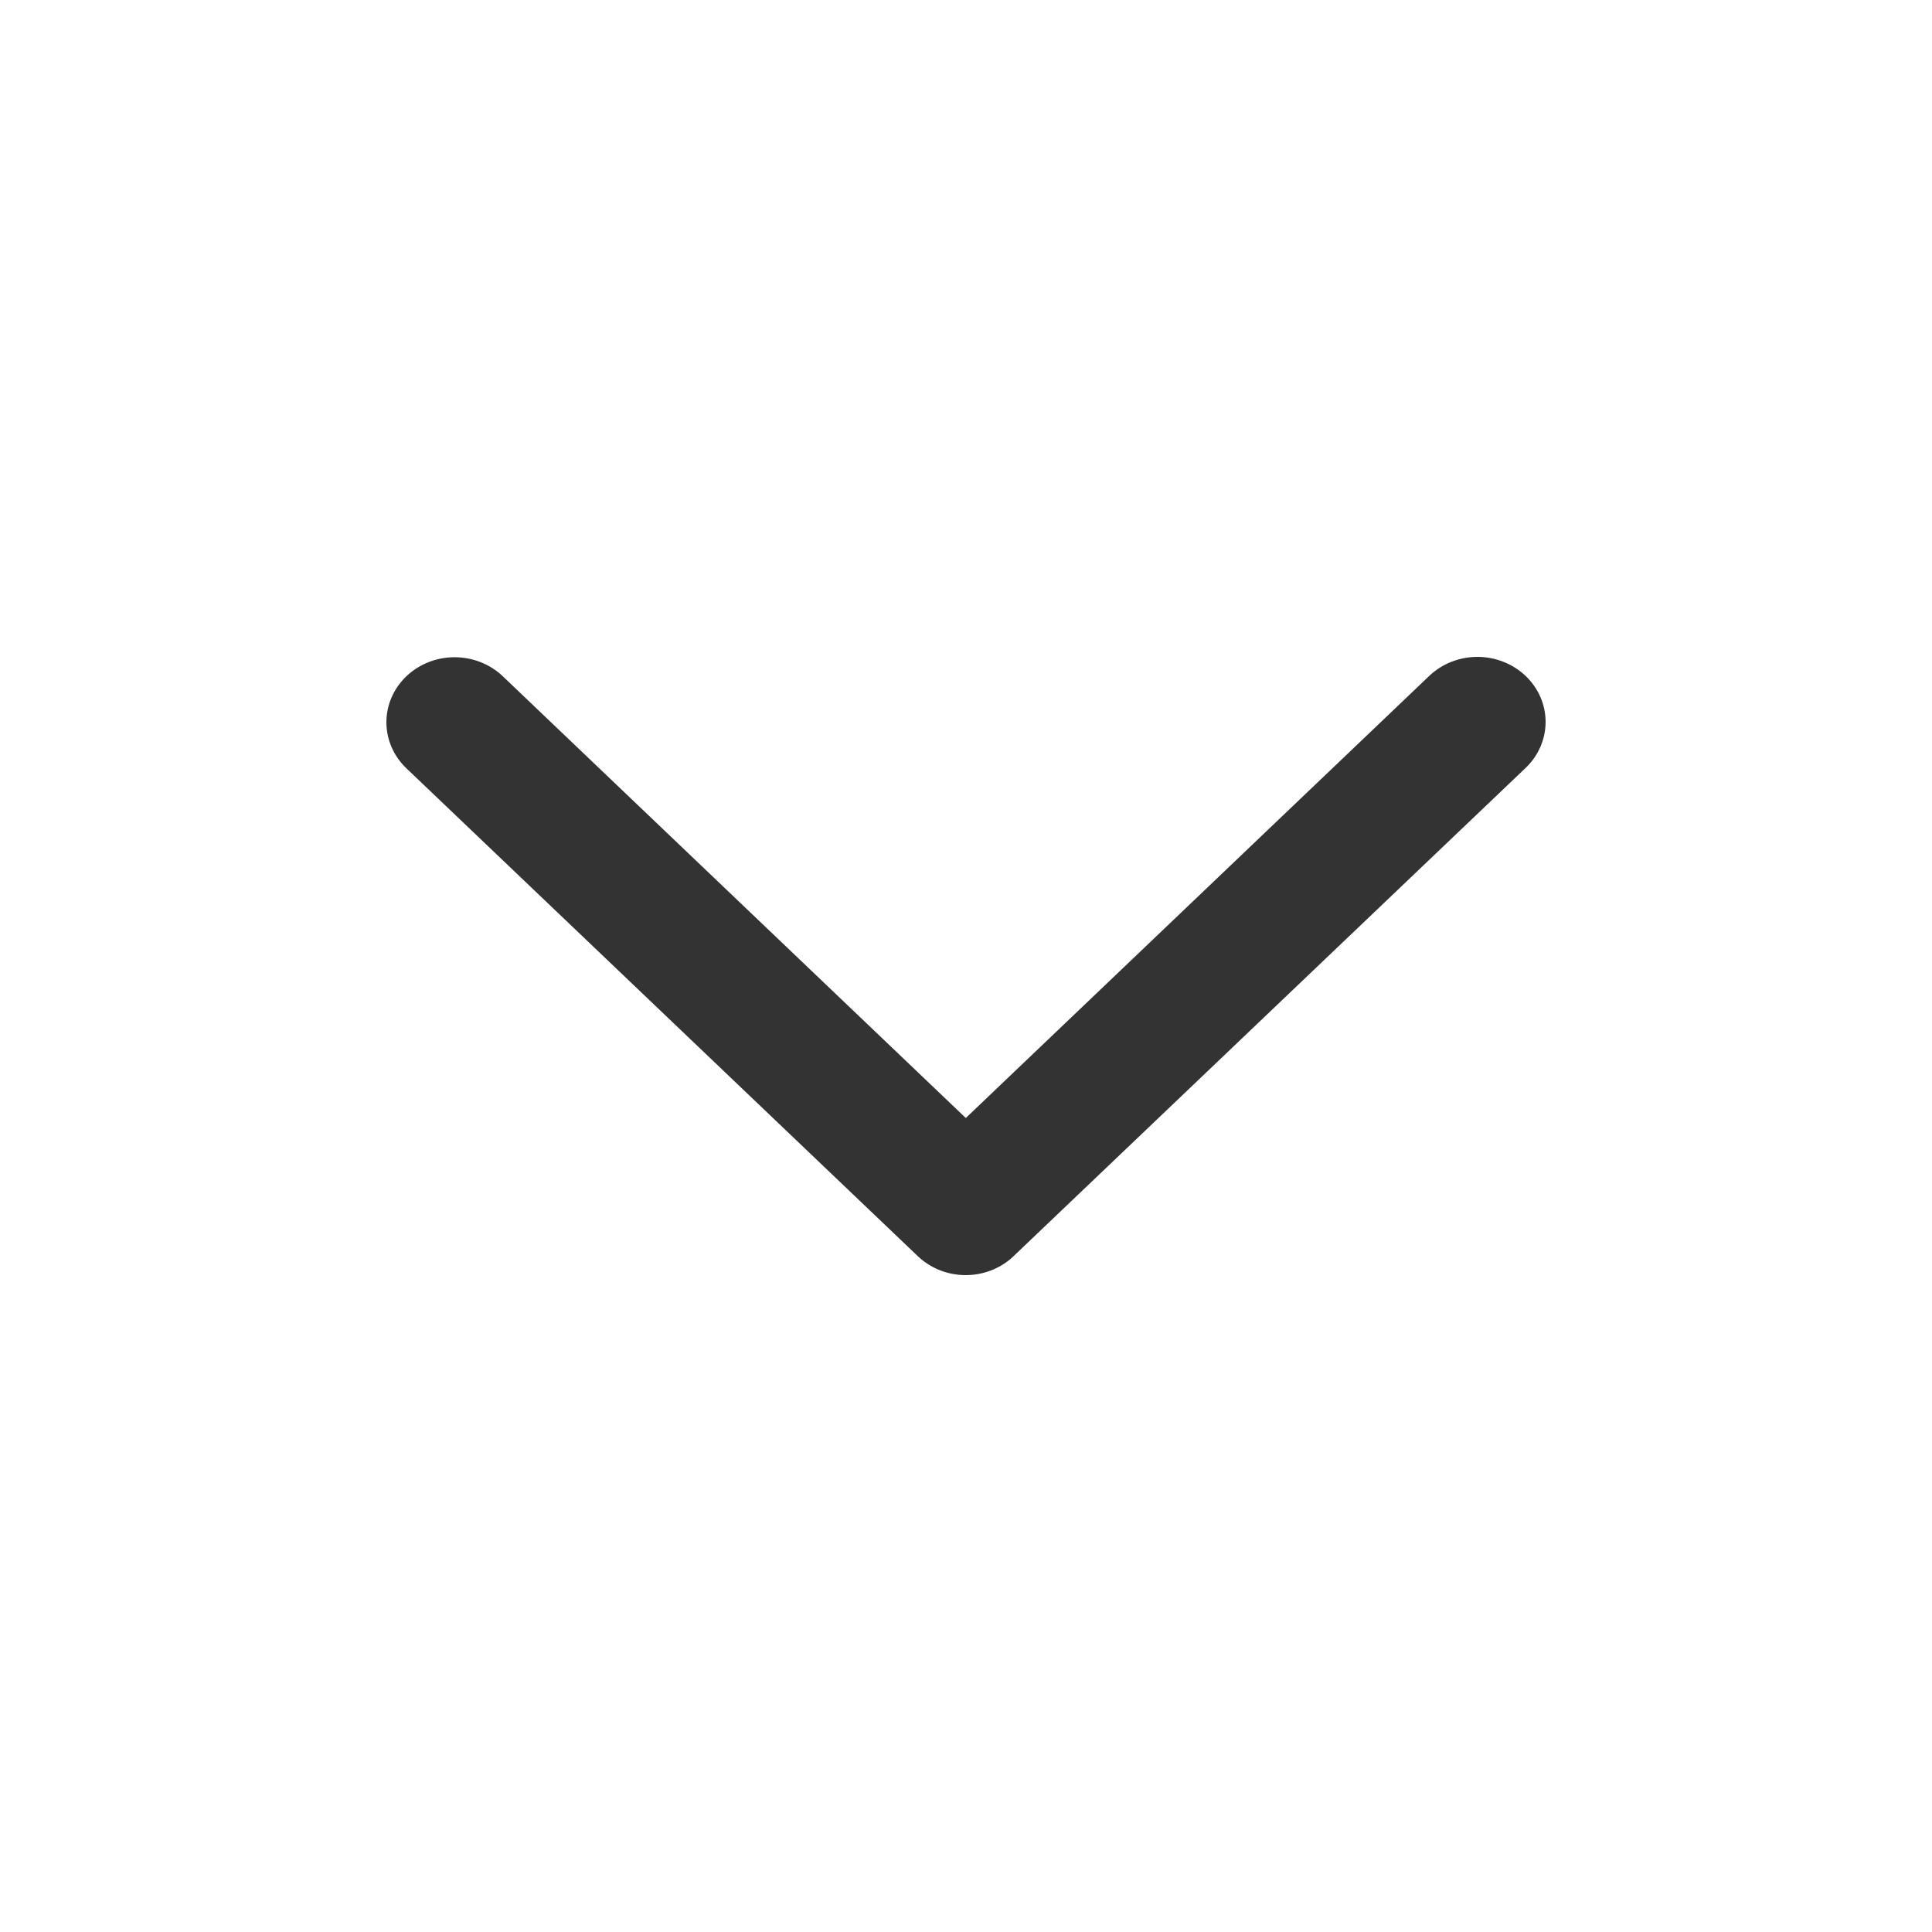 <svg width="50" height="50" viewBox="0 0 50 50" fill="none" xmlns="http://www.w3.org/2000/svg">
<path d="M39.486 19.871C39.815 19.556 39.999 19.13 40 18.686C40.001 18.242 39.818 17.816 39.49 17.5C39.163 17.184 38.718 17.005 38.253 17C37.787 16.996 37.339 17.167 37.005 17.477C37.002 17.482 36.997 17.486 36.991 17.49L24.995 28.934L13 17.49C12.668 17.18 12.221 17.007 11.756 17.009C11.291 17.011 10.846 17.188 10.517 17.502C10.188 17.816 10.002 18.24 10 18.684C9.998 19.128 10.179 19.554 10.504 19.871L23.748 32.505C24.074 32.819 24.517 32.997 24.98 33C25.444 33.003 25.889 32.831 26.22 32.521L26.236 32.505L39.486 19.871Z" fill="#333333"/>
</svg>
